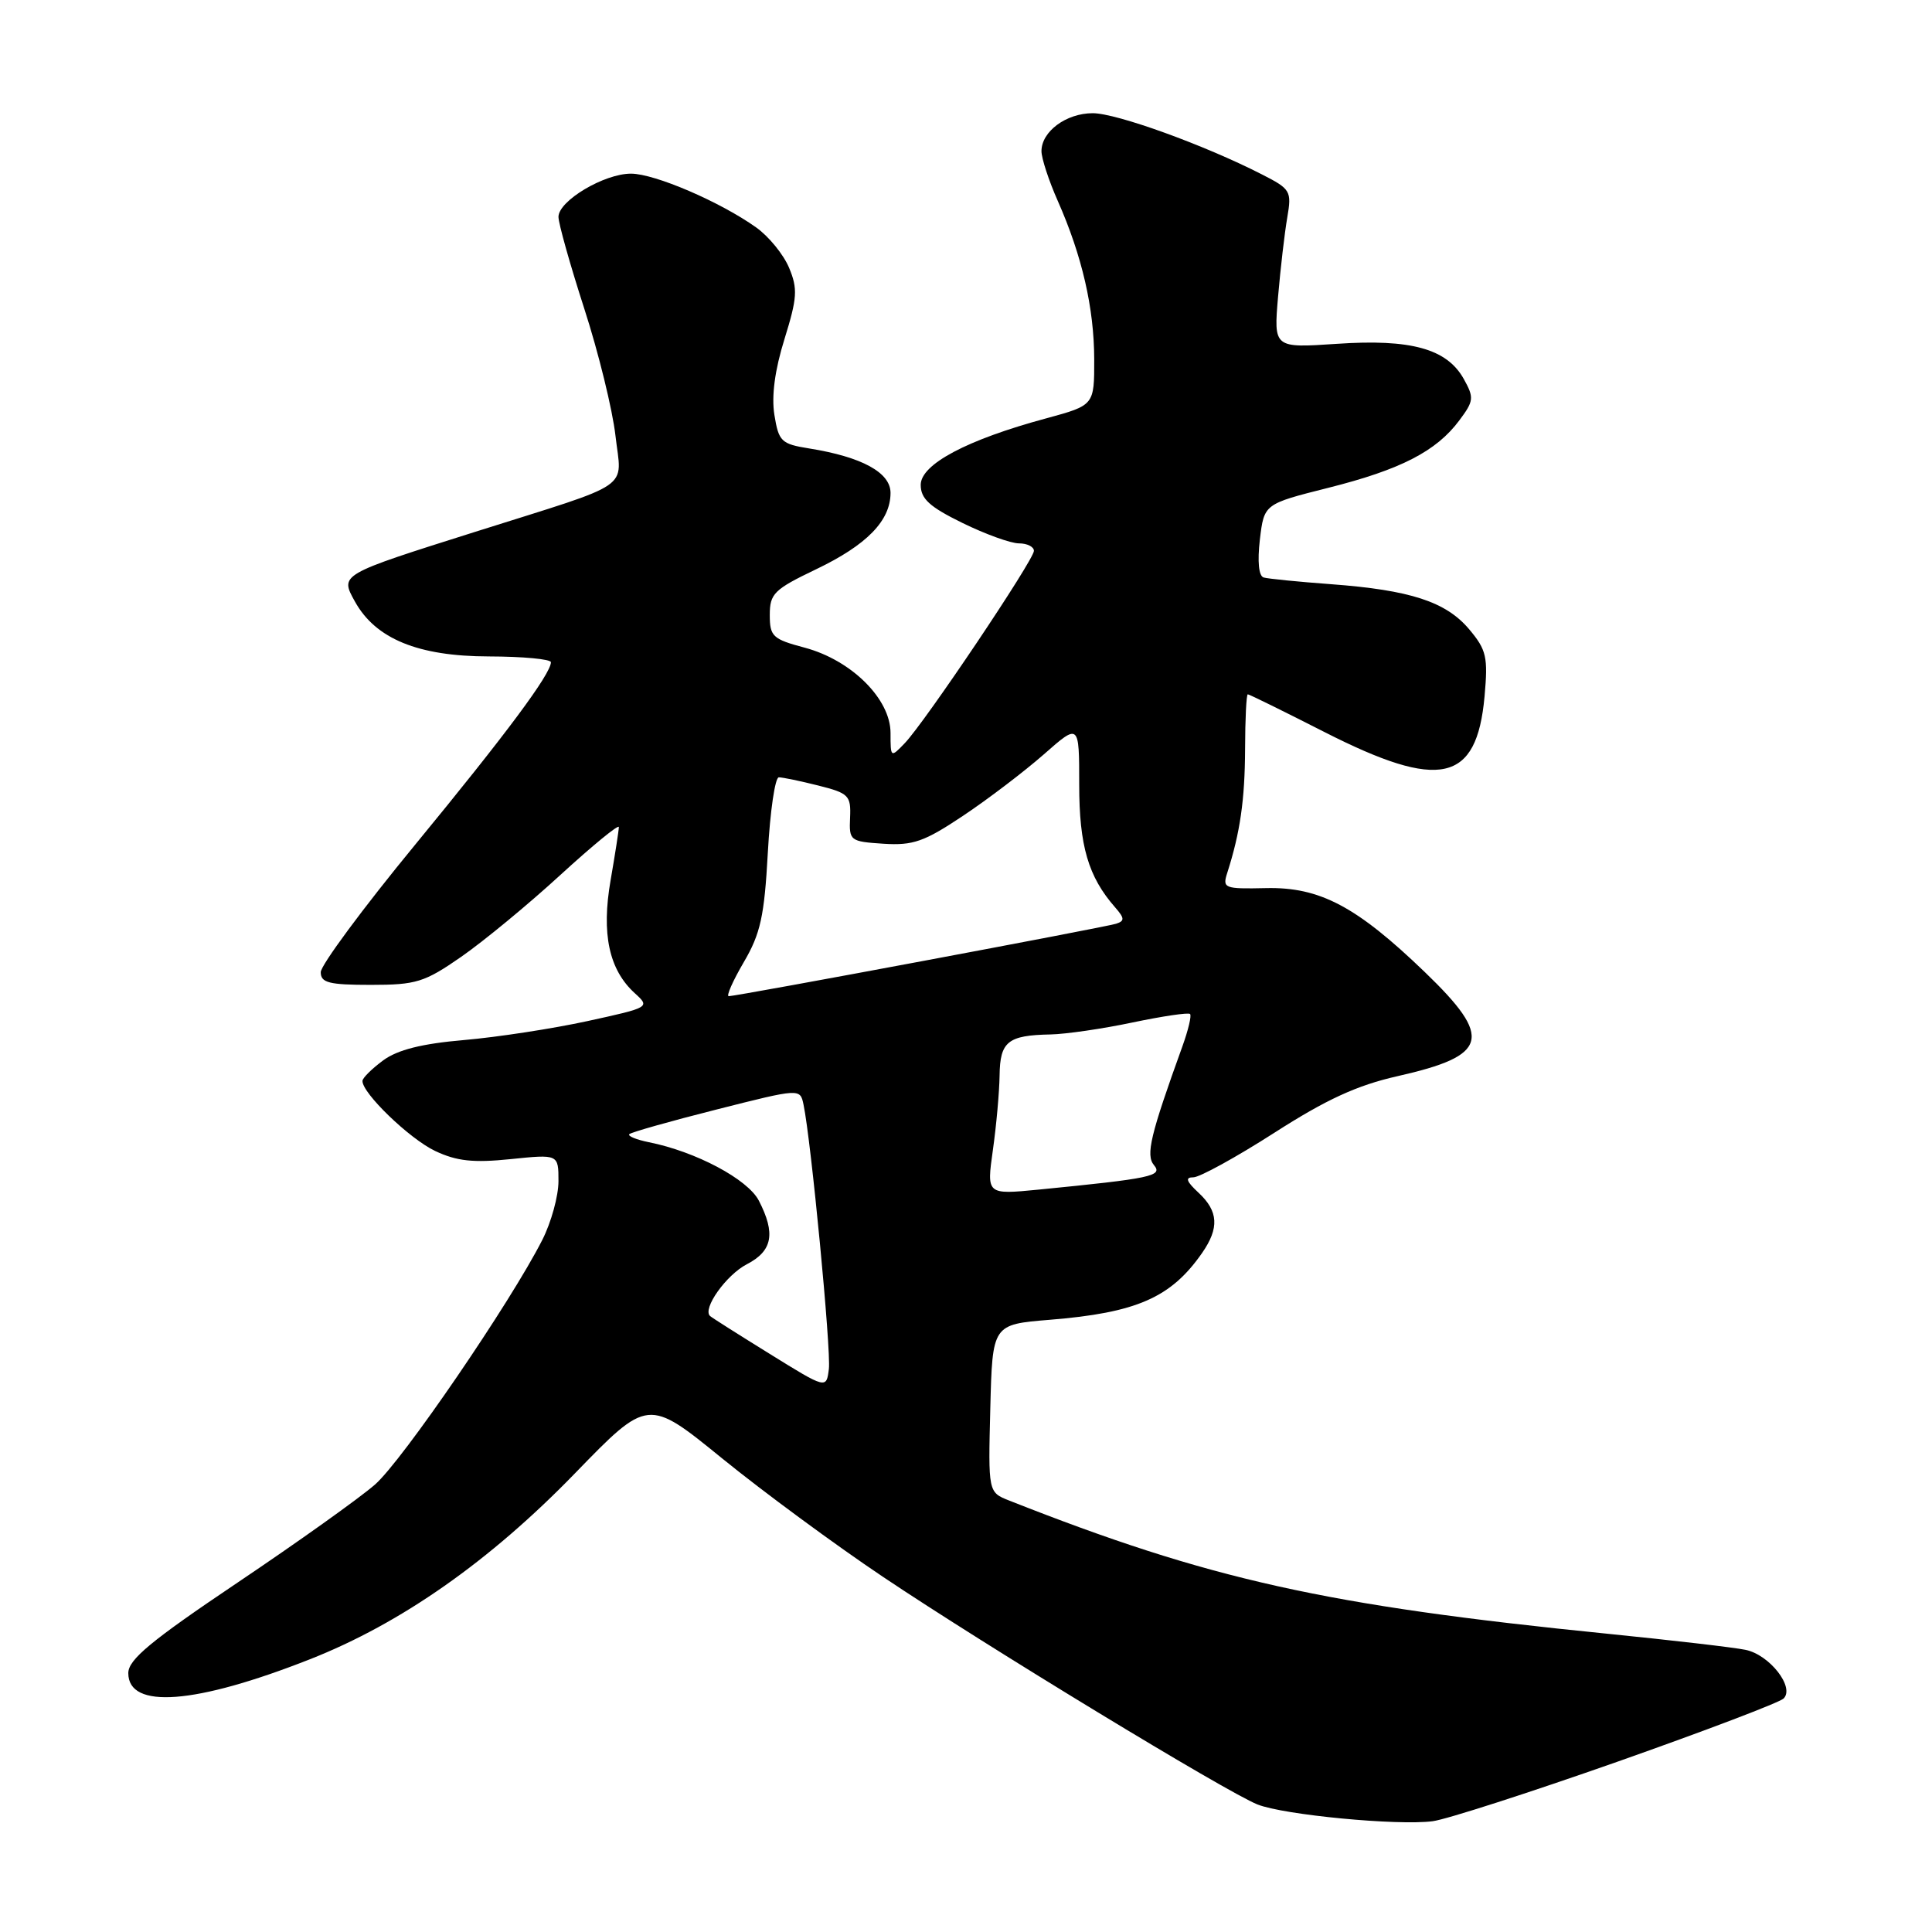 <?xml version="1.0" encoding="UTF-8" standalone="no"?>
<!DOCTYPE svg PUBLIC "-//W3C//DTD SVG 1.1//EN" "http://www.w3.org/Graphics/SVG/1.1/DTD/svg11.dtd" >
<svg xmlns="http://www.w3.org/2000/svg" xmlns:xlink="http://www.w3.org/1999/xlink" version="1.1" viewBox="0 0 256 256">
 <g >
 <path fill="currentColor"
d=" M 214.28 233.45 C 225.88 229.36 235.81 225.59 236.34 225.06 C 237.84 223.56 234.46 219.25 231.28 218.61 C 229.75 218.29 221.53 217.34 213.00 216.48 C 175.62 212.73 160.30 209.32 133.72 198.83 C 130.94 197.73 130.94 197.73 131.22 186.62 C 131.50 175.50 131.50 175.50 139.08 174.88 C 150.60 173.95 155.16 171.95 159.28 166.03 C 161.58 162.72 161.45 160.49 158.81 158.04 C 157.18 156.52 157.01 156.00 158.13 156.00 C 158.96 156.00 163.78 153.35 168.84 150.11 C 175.74 145.68 179.81 143.81 185.17 142.60 C 197.26 139.87 197.87 137.55 188.82 128.83 C 179.76 120.10 174.87 117.51 167.73 117.68 C 162.21 117.80 161.96 117.70 162.62 115.65 C 164.33 110.31 164.95 105.99 164.98 99.25 C 164.99 95.26 165.15 92.00 165.34 92.00 C 165.53 92.00 170.10 94.25 175.50 97.00 C 190.81 104.79 195.67 103.71 196.71 92.29 C 197.18 87.05 196.97 86.12 194.68 83.39 C 191.60 79.73 186.87 78.19 176.38 77.41 C 172.04 77.09 168.02 76.69 167.44 76.52 C 166.79 76.33 166.60 74.42 166.94 71.49 C 167.50 66.78 167.50 66.78 176.00 64.64 C 185.59 62.23 190.33 59.79 193.37 55.70 C 195.30 53.12 195.34 52.70 193.95 50.20 C 191.71 46.21 186.95 44.89 177.13 45.56 C 168.77 46.12 168.77 46.12 169.35 39.31 C 169.67 35.57 170.22 30.84 170.57 28.82 C 171.17 25.31 171.02 25.05 167.19 23.10 C 159.56 19.20 147.94 15.00 144.80 15.00 C 141.28 15.00 138.00 17.42 138.00 20.03 C 138.00 20.97 138.97 23.94 140.16 26.62 C 143.39 33.93 144.97 40.81 144.99 47.60 C 145.00 53.70 145.00 53.70 138.64 55.43 C 128.12 58.27 122.00 61.52 122.00 64.25 C 122.00 66.09 123.17 67.16 127.52 69.29 C 130.56 70.78 133.93 72.00 135.02 72.00 C 136.11 72.00 137.00 72.45 137.00 72.99 C 137.00 74.19 122.56 95.69 119.89 98.47 C 118.02 100.42 118.00 100.41 118.00 97.12 C 118.00 92.62 112.83 87.48 106.63 85.82 C 102.38 84.69 102.00 84.33 102.00 81.48 C 102.00 78.66 102.57 78.10 108.12 75.44 C 114.85 72.22 118.00 69.00 118.00 65.31 C 118.00 62.61 114.20 60.54 107.21 59.42 C 103.52 58.83 103.18 58.50 102.61 54.97 C 102.21 52.48 102.67 49.02 103.95 44.92 C 105.64 39.47 105.72 38.27 104.56 35.49 C 103.83 33.73 101.87 31.33 100.20 30.14 C 95.43 26.74 86.77 23.02 83.62 23.01 C 80.06 23.00 74.00 26.61 74.00 28.74 C 74.00 29.60 75.54 35.08 77.42 40.90 C 79.31 46.73 81.16 54.30 81.55 57.71 C 82.38 65.04 84.27 63.74 63.00 70.46 C 44.93 76.17 45.04 76.11 47.03 79.71 C 49.77 84.65 55.40 86.96 64.75 86.98 C 69.29 86.99 73.00 87.34 73.00 87.75 C 72.99 89.30 67.11 97.21 55.00 111.94 C 48.12 120.30 42.50 127.90 42.50 128.82 C 42.50 130.22 43.59 130.50 49.13 130.50 C 55.15 130.50 56.25 130.16 61.13 126.77 C 64.08 124.72 69.99 119.85 74.25 115.94 C 78.51 112.04 82.00 109.18 82.00 109.59 C 82.00 110.00 81.51 113.16 80.91 116.62 C 79.67 123.74 80.69 128.50 84.13 131.62 C 86.16 133.46 86.09 133.50 77.84 135.30 C 73.25 136.30 65.90 137.43 61.50 137.81 C 55.90 138.29 52.69 139.10 50.78 140.50 C 49.29 141.60 48.05 142.82 48.03 143.22 C 47.96 144.82 54.25 150.89 57.66 152.51 C 60.52 153.86 62.71 154.10 67.66 153.59 C 74.00 152.94 74.00 152.94 74.00 156.51 C 74.00 158.47 73.04 161.97 71.86 164.29 C 67.68 172.54 53.31 193.55 49.69 196.71 C 47.67 198.48 39.48 204.32 31.51 209.68 C 19.98 217.43 17.00 219.90 17.00 221.70 C 17.00 226.52 25.87 225.85 41.07 219.86 C 53.12 215.12 64.90 206.86 76.18 195.23 C 85.86 185.25 85.86 185.25 95.68 193.24 C 101.08 197.63 110.67 204.70 117.00 208.94 C 130.60 218.07 162.51 237.46 166.62 239.10 C 170.11 240.49 185.22 241.93 189.84 241.32 C 191.67 241.08 202.67 237.53 214.28 233.45 Z  M 102.00 179.40 C 97.88 176.85 94.31 174.59 94.09 174.38 C 93.03 173.43 96.23 168.93 98.96 167.52 C 102.36 165.76 102.80 163.45 100.55 159.09 C 99.08 156.25 92.19 152.59 85.98 151.35 C 84.30 151.01 83.14 150.53 83.39 150.28 C 83.64 150.03 88.83 148.56 94.93 147.02 C 106.02 144.21 106.02 144.21 106.47 146.36 C 107.47 151.10 110.14 178.91 109.83 181.39 C 109.50 184.05 109.50 184.05 102.00 179.40 Z  M 131.56 152.40 C 132.02 149.16 132.42 144.70 132.45 142.50 C 132.51 138.01 133.54 137.18 139.18 137.07 C 141.21 137.03 146.12 136.32 150.08 135.48 C 154.05 134.65 157.47 134.14 157.69 134.36 C 157.91 134.57 157.45 136.49 156.68 138.63 C 152.43 150.40 151.79 153.05 152.91 154.39 C 154.11 155.83 152.62 156.15 137.62 157.63 C 130.73 158.30 130.73 158.30 131.56 152.40 Z  M 98.55 127.50 C 100.77 123.72 101.28 121.40 101.74 113.00 C 102.04 107.50 102.70 103.00 103.20 103.00 C 103.70 103.00 106.06 103.49 108.44 104.09 C 112.46 105.10 112.77 105.41 112.64 108.34 C 112.50 111.41 112.64 111.51 117.07 111.80 C 120.99 112.05 122.47 111.53 127.62 108.09 C 130.92 105.89 135.72 102.23 138.31 99.96 C 143.00 95.83 143.00 95.83 143.00 103.96 C 143.00 112.08 144.20 116.17 147.76 120.23 C 149.02 121.67 149.04 122.03 147.89 122.40 C 146.39 122.88 97.63 132.00 96.56 132.00 C 96.21 132.00 97.10 129.98 98.55 127.50 Z "/>
</g>
</svg>